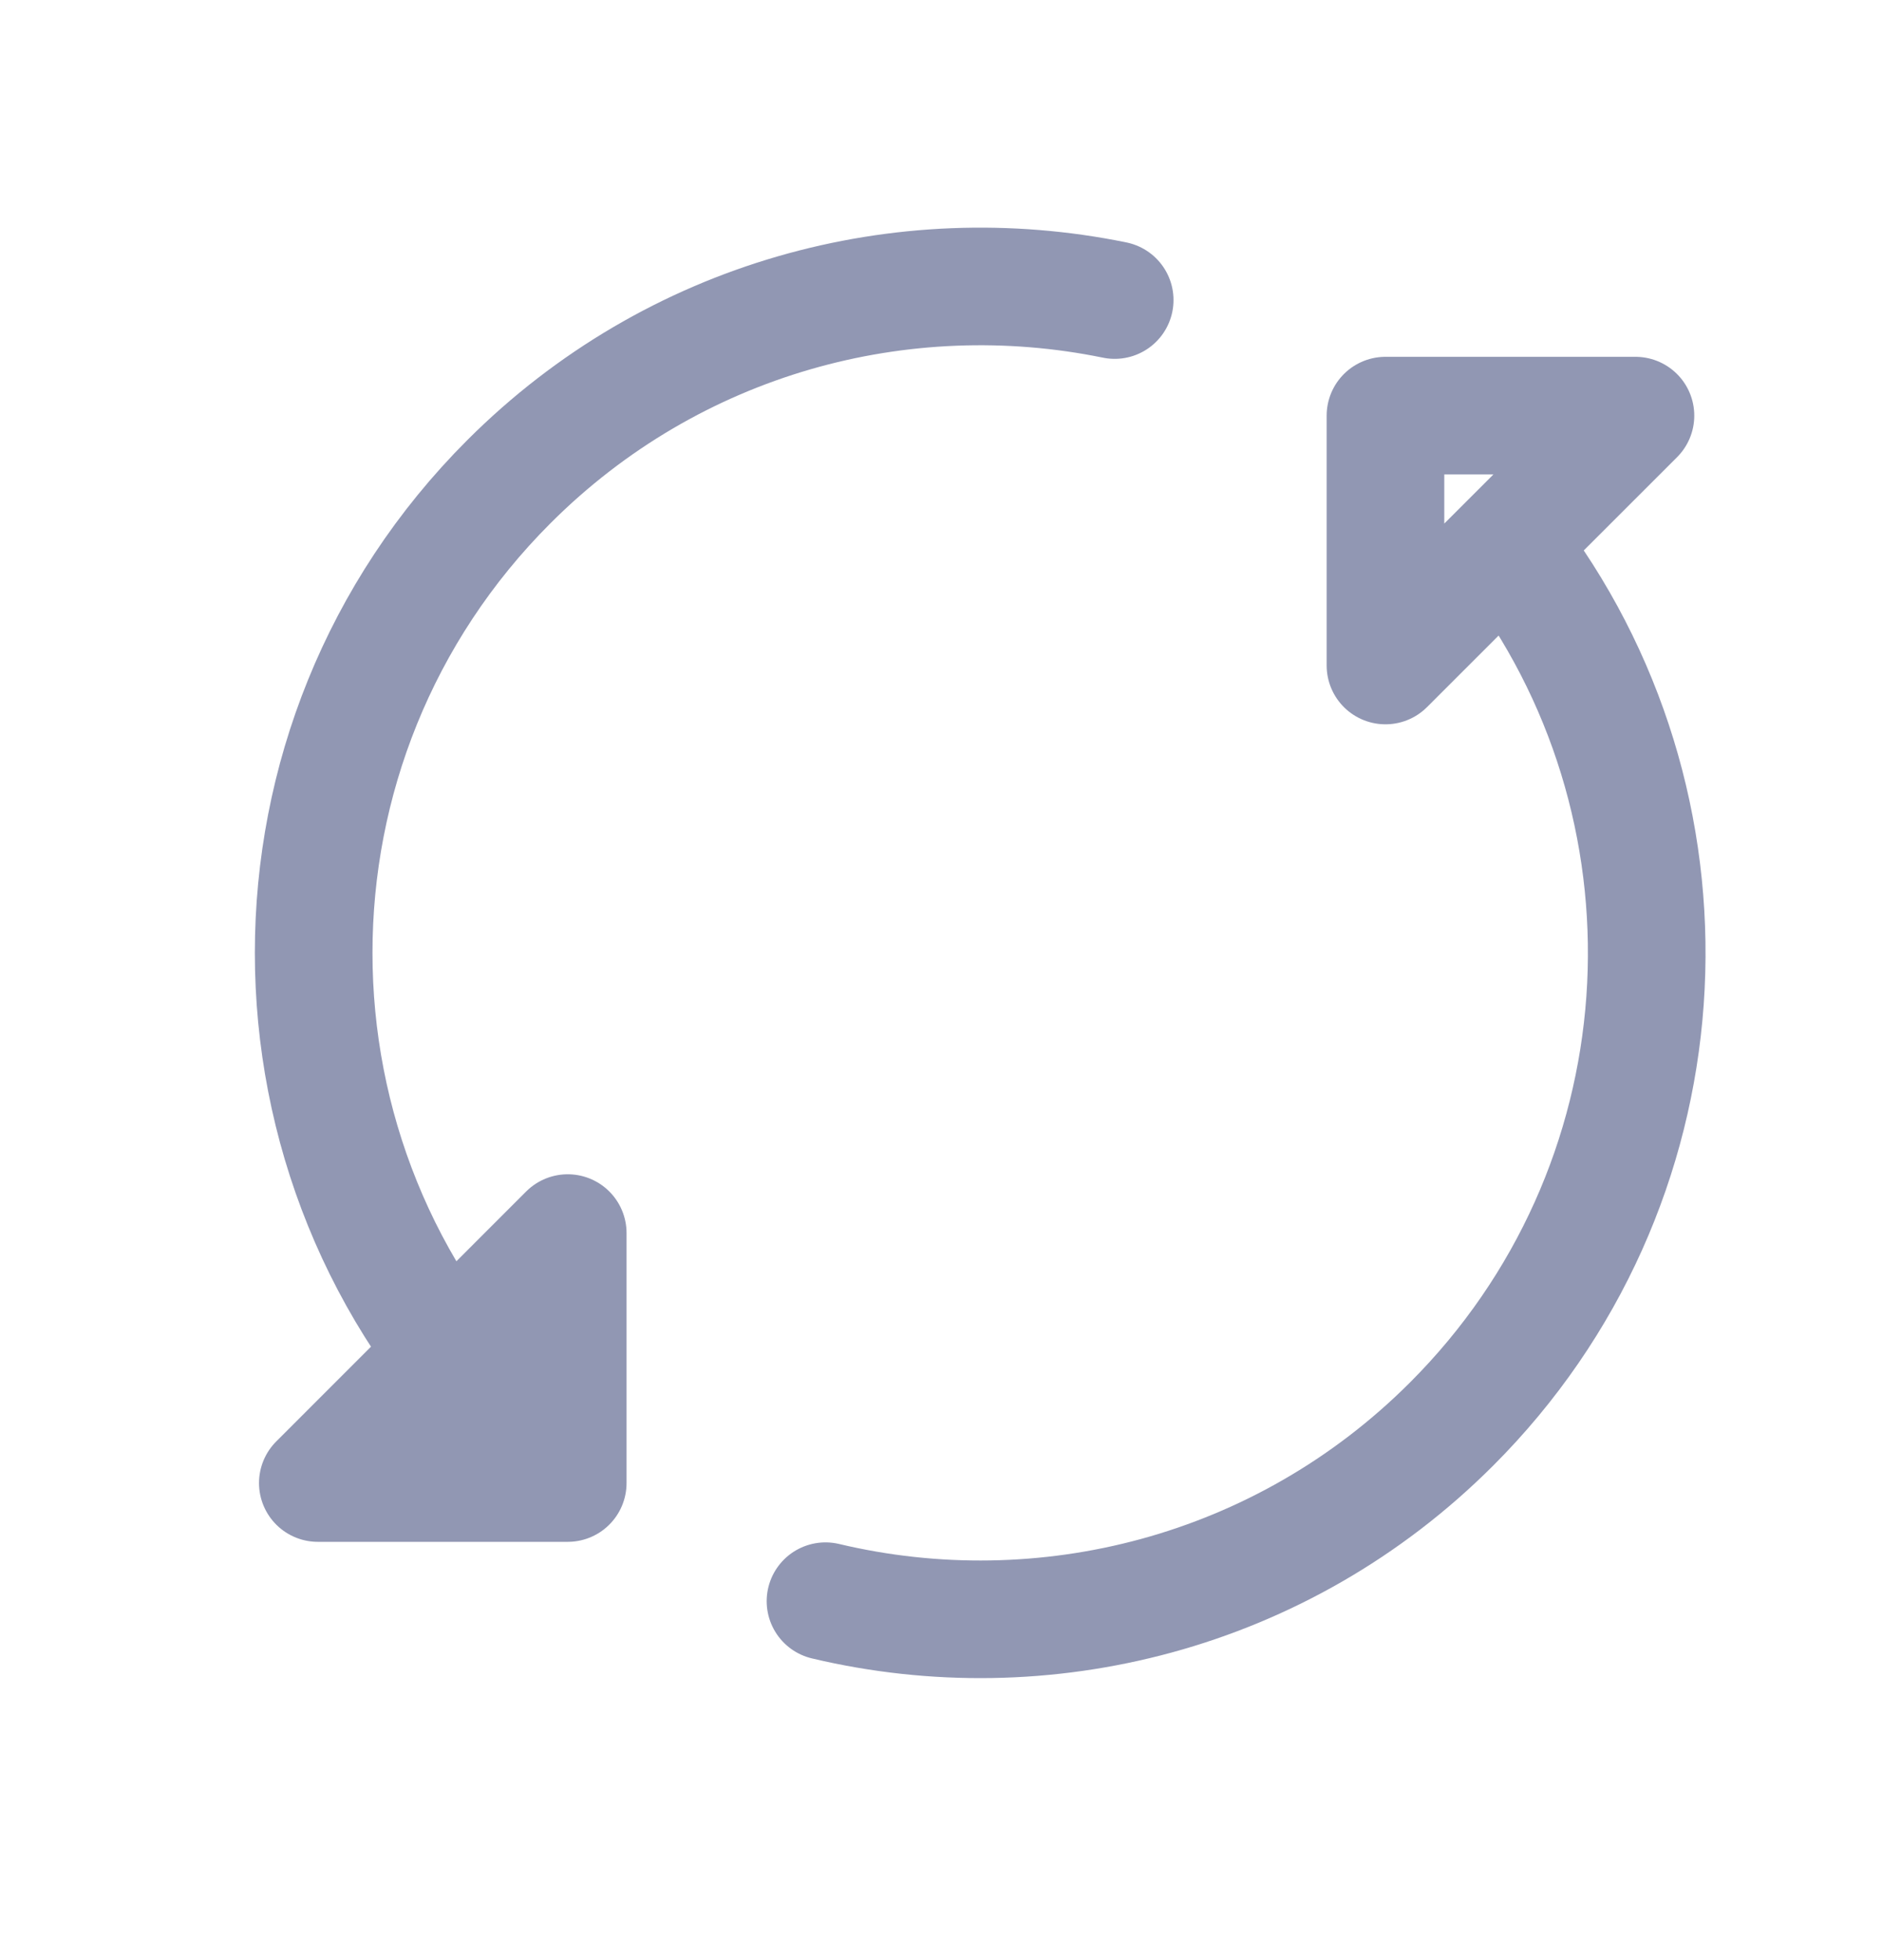 <svg width="24" height="25" viewBox="0 0 24 25" fill="none" xmlns="http://www.w3.org/2000/svg">
<path d="M6.49 18.164C3.17 14.844 3.17 9.462 6.49 6.143C8.588 4.045 11.511 3.273 14.215 3.827M19.352 7.122C21.801 10.448 21.52 15.154 18.51 18.164C16.345 20.329 13.302 21.082 10.527 20.422M17.668 8.488V5.301L20.856 5.301L17.668 8.488ZM7.24 15.727V18.915H4.053L7.24 15.727Z" stroke="#9197B3" stroke-width="1.5" stroke-linecap="round" stroke-linejoin="round"/>
</svg>
